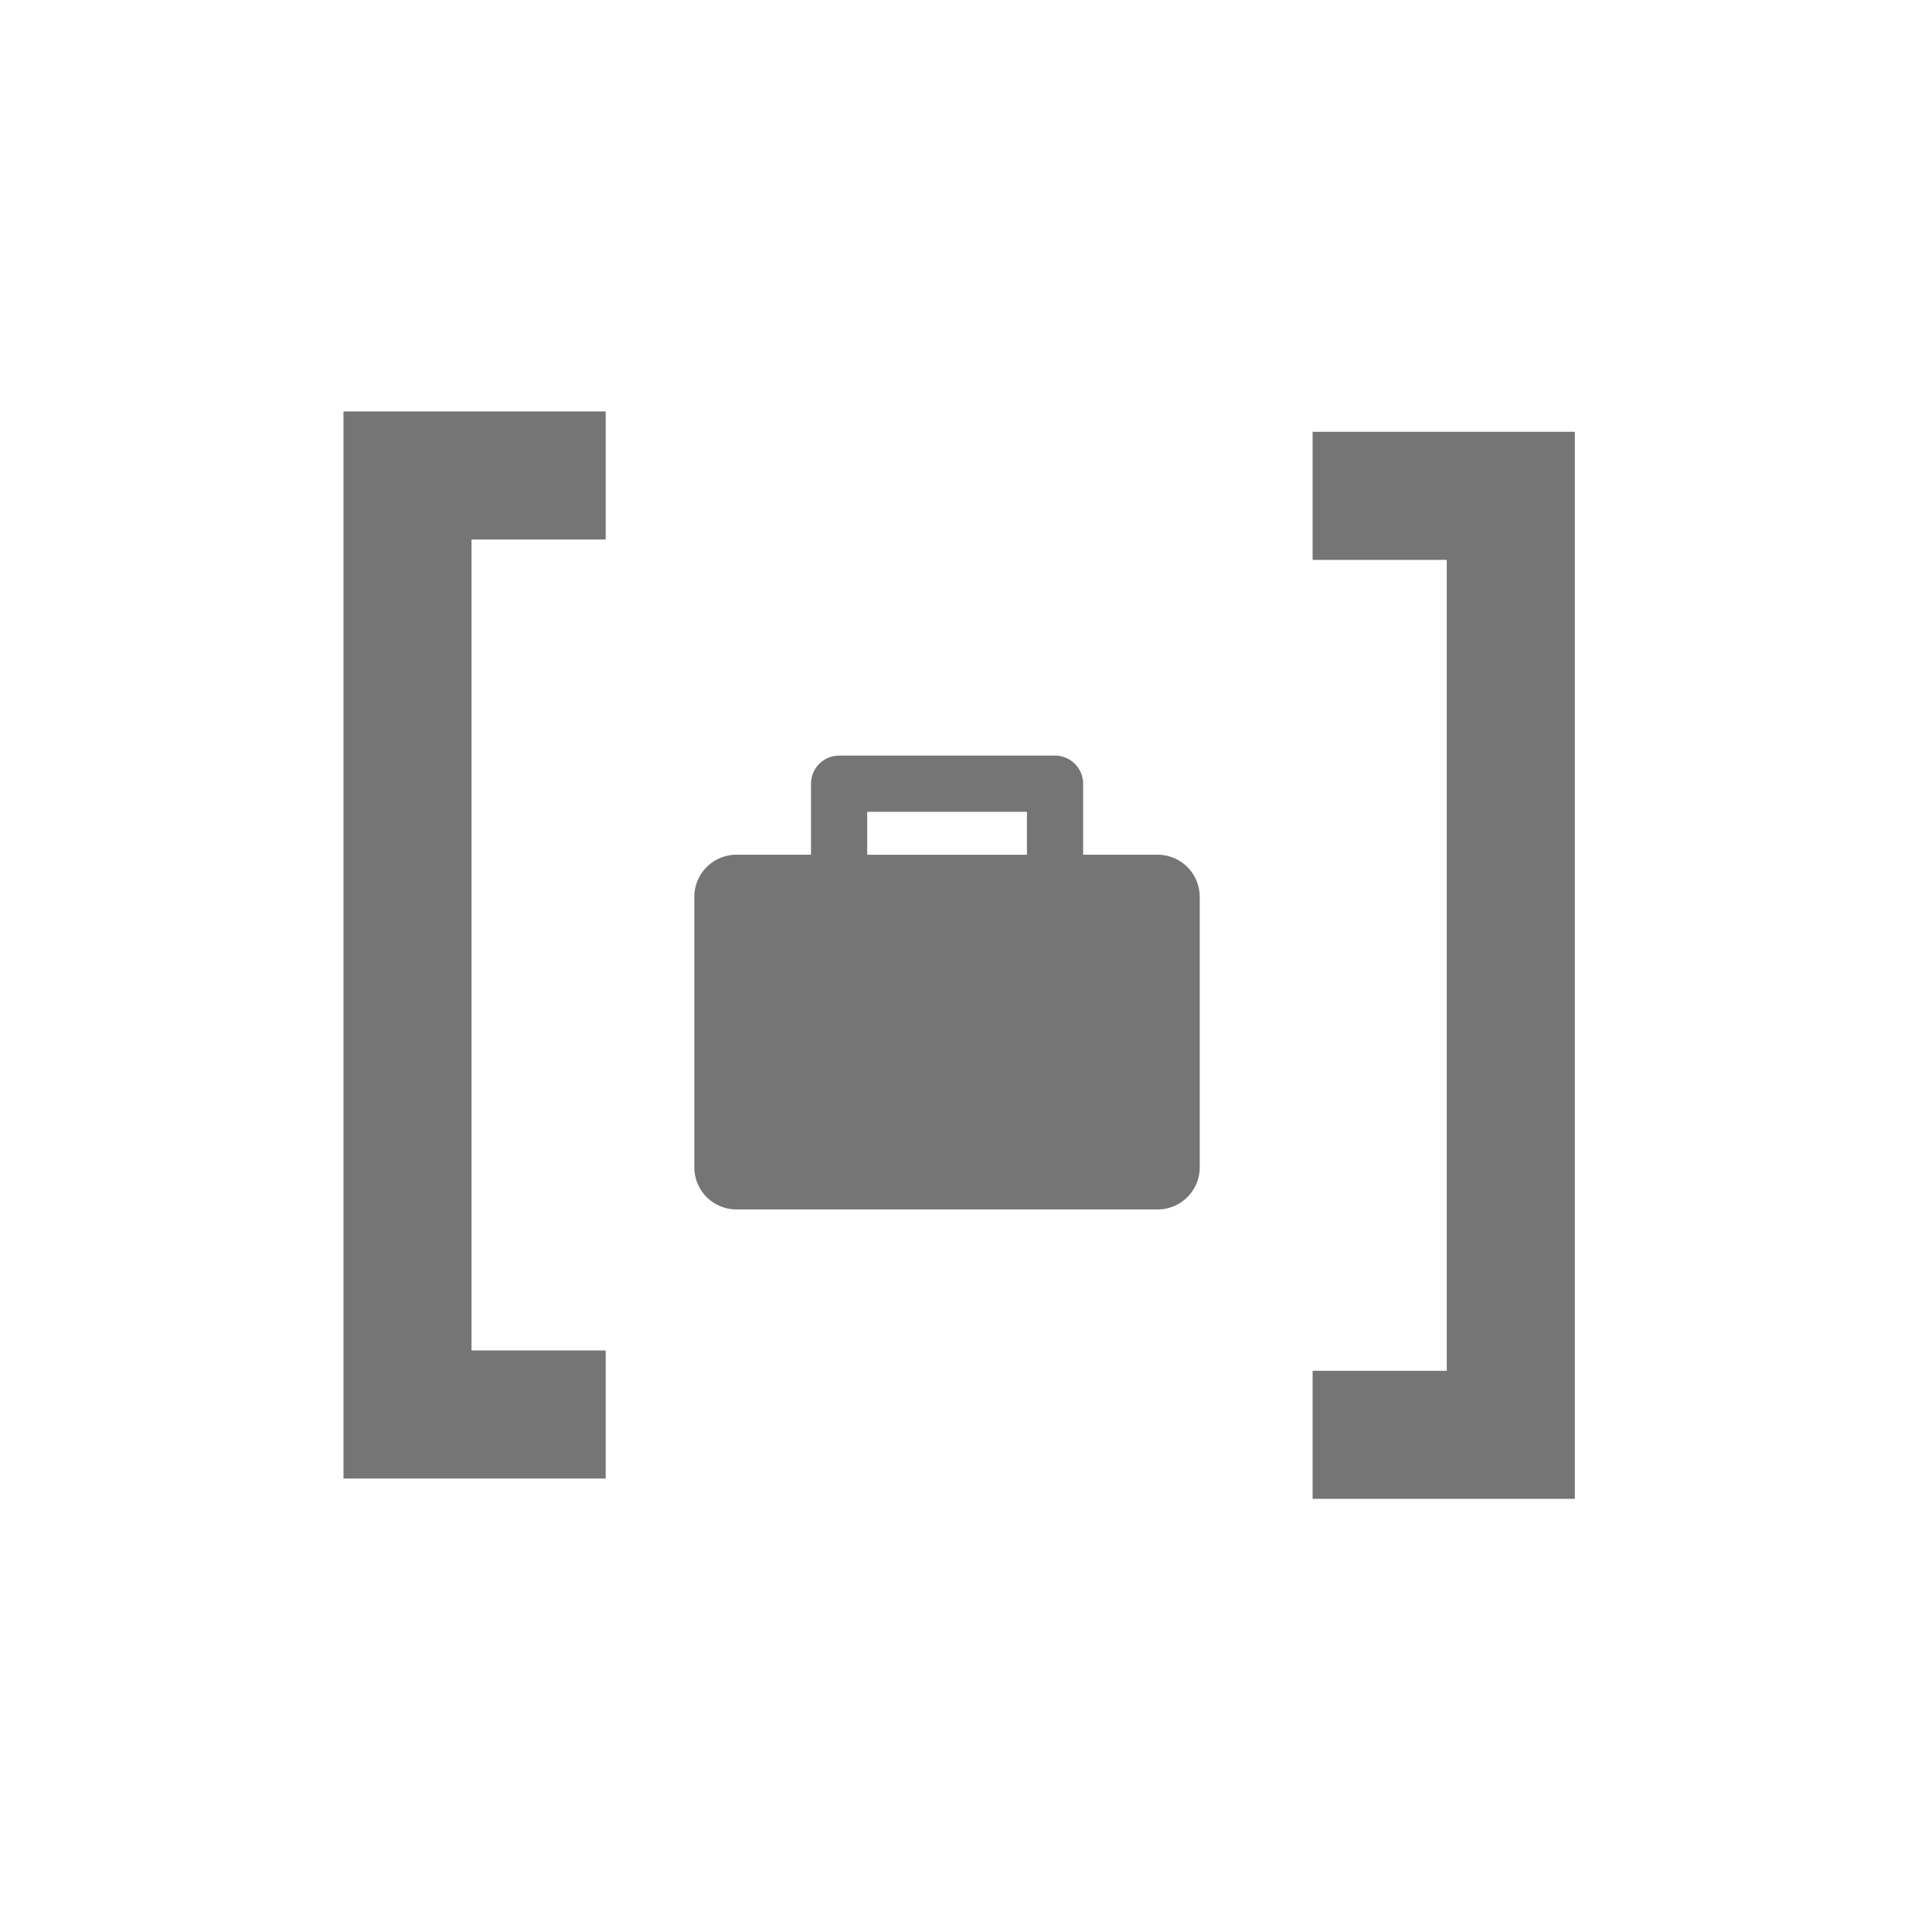 <svg id="Blocks" xmlns="http://www.w3.org/2000/svg" viewBox="0 0 500 500"><defs><style>.cls-1,.cls-2{fill:#757575;}.cls-1{stroke:#757575;stroke-miterlimit:10;stroke-width:15.8px;}</style></defs><title>Portfolio block</title><path class="cls-1" d="M96.79,114.38h52.06v17.35H114.13V357.4h34.72v17.34H96.79Z"/><path class="cls-1" d="M399.67,380H347.6V362.66h34.72V137H347.6V119.65h52.07Z"/><path class="cls-2" d="M299.61,221.2h-19.3V202.82a7.28,7.28,0,0,0-7.27-7.27H217.16a7.28,7.28,0,0,0-7.27,7.27V221.2h-19.3a10.91,10.91,0,0,0-10.9,10.9v70a10.9,10.9,0,0,0,10.9,10.9h109a10.9,10.9,0,0,0,10.9-10.9v-70A10.91,10.91,0,0,0,299.61,221.2Zm-75.18-11.11h41.34v11.12H224.43Z"/></svg>